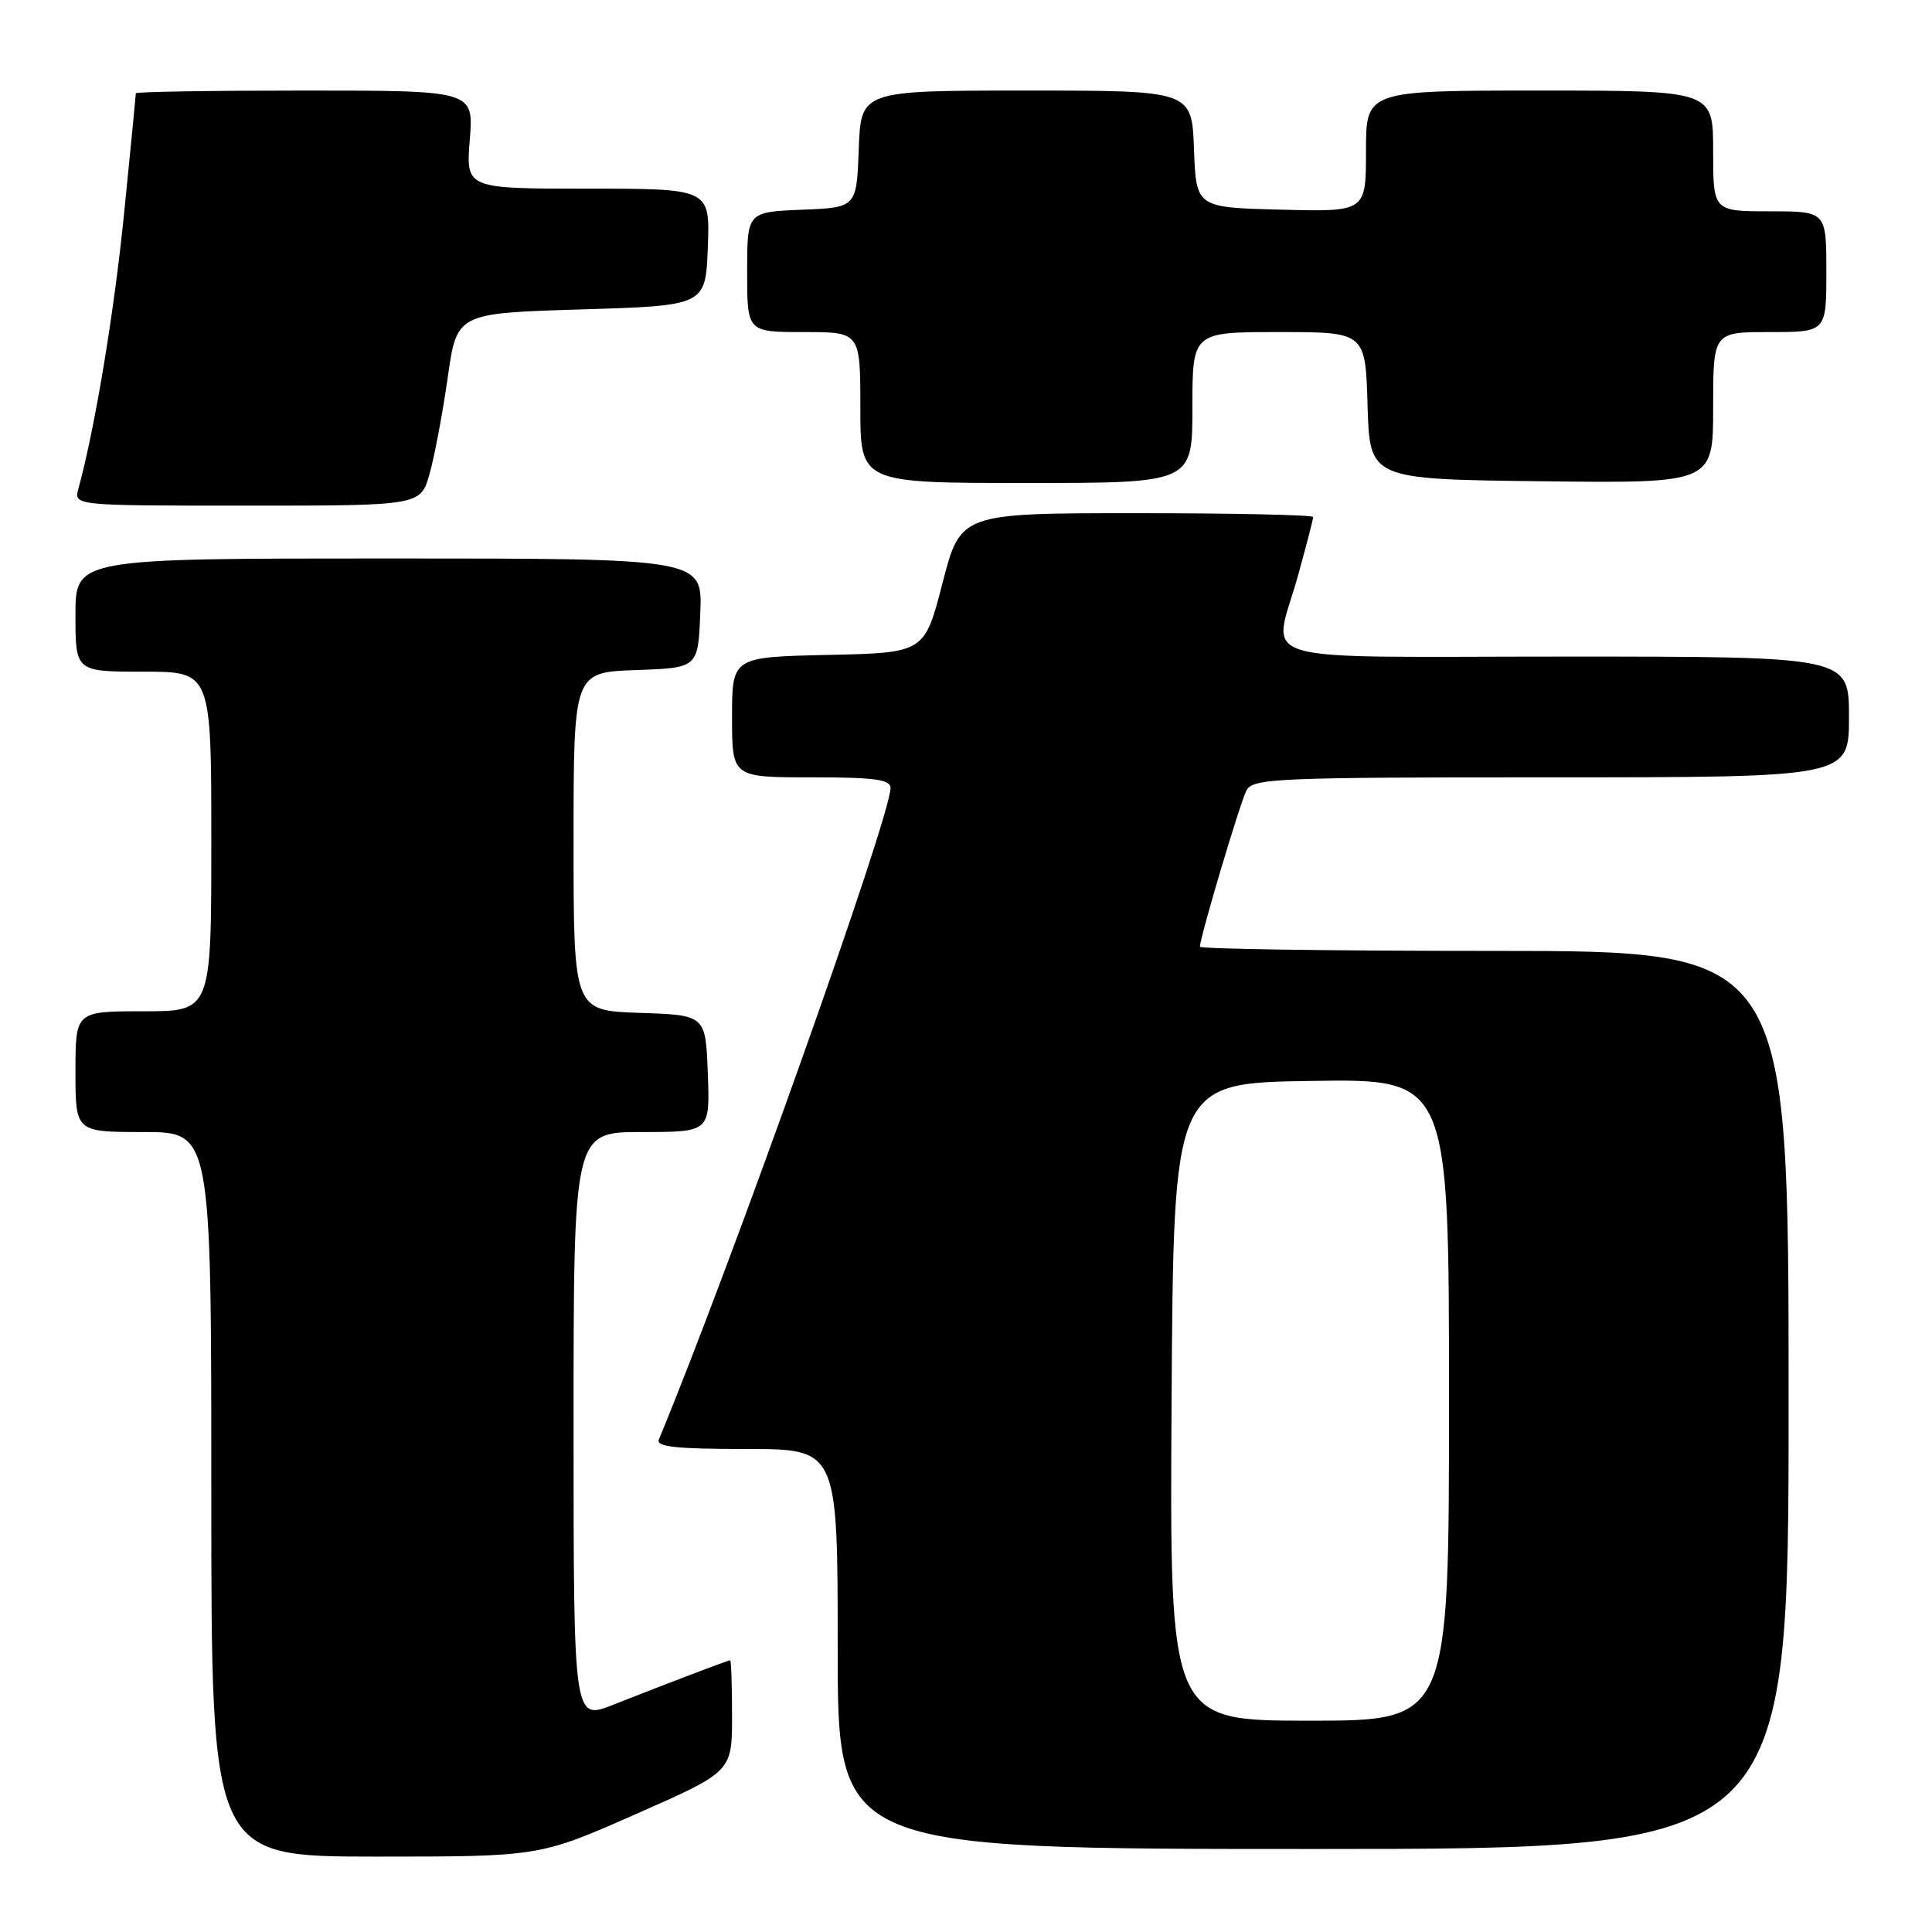 <?xml version="1.0" encoding="UTF-8" standalone="no"?>
<!DOCTYPE svg PUBLIC "-//W3C//DTD SVG 1.1//EN" "http://www.w3.org/Graphics/SVG/1.1/DTD/svg11.dtd" >
<svg xmlns="http://www.w3.org/2000/svg" xmlns:xlink="http://www.w3.org/1999/xlink" version="1.1" viewBox="0 0 256 256">
 <g >
 <path fill="currentColor"
d=" M 84.25 240.38 C 97.00 234.76 97.00 234.76 97.00 227.38 C 97.00 223.32 96.89 220.00 96.75 220.00 C 96.45 220.00 88.57 223.00 81.25 225.89 C 76.00 227.97 76.00 227.97 76.00 188.99 C 76.00 150.00 76.00 150.00 85.04 150.00 C 94.08 150.00 94.08 150.00 93.79 142.25 C 93.50 134.50 93.50 134.50 84.75 134.21 C 76.00 133.92 76.00 133.92 76.00 111.50 C 76.00 89.08 76.00 89.08 84.25 88.79 C 92.50 88.50 92.50 88.50 92.79 81.25 C 93.09 74.00 93.09 74.00 51.54 74.00 C 10.00 74.00 10.00 74.00 10.00 81.50 C 10.00 89.00 10.00 89.00 19.00 89.00 C 28.00 89.00 28.00 89.00 28.00 111.50 C 28.00 134.00 28.00 134.00 19.00 134.00 C 10.00 134.00 10.00 134.00 10.00 142.00 C 10.00 150.00 10.00 150.00 19.00 150.00 C 28.00 150.00 28.00 150.00 28.00 198.00 C 28.00 246.00 28.00 246.00 49.75 246.01 C 71.50 246.01 71.50 246.01 84.25 240.38 Z  M 237.00 185.50 C 237.00 126.00 237.00 126.00 198.00 126.00 C 176.55 126.00 159.00 125.75 159.00 125.44 C 159.00 124.21 164.30 106.39 165.16 104.75 C 166.00 103.13 168.96 103.00 205.54 103.00 C 245.00 103.00 245.00 103.00 245.00 95.00 C 245.00 87.00 245.00 87.00 207.50 87.00 C 164.54 87.00 168.67 88.25 172.00 76.24 C 173.10 72.27 174.00 68.79 174.00 68.51 C 174.00 68.23 163.49 68.00 150.64 68.00 C 127.28 68.00 127.28 68.00 124.89 77.25 C 122.50 86.50 122.50 86.50 109.75 86.78 C 97.00 87.06 97.00 87.06 97.00 95.03 C 97.00 103.00 97.00 103.00 107.50 103.00 C 115.91 103.00 118.00 103.28 118.00 104.42 C 118.00 108.24 96.85 167.71 87.30 190.75 C 86.91 191.71 89.60 192.00 98.89 192.00 C 111.00 192.00 111.00 192.00 111.00 218.50 C 111.00 245.00 111.00 245.00 174.00 245.00 C 237.00 245.00 237.00 245.00 237.00 185.50 Z  M 56.93 62.75 C 57.59 60.41 58.66 54.67 59.33 50.00 C 60.53 41.50 60.53 41.50 77.02 41.00 C 93.50 40.50 93.50 40.50 93.79 32.75 C 94.08 25.00 94.08 25.00 77.91 25.00 C 61.73 25.00 61.73 25.00 62.25 18.50 C 62.77 12.00 62.77 12.00 40.38 12.00 C 28.07 12.00 18.00 12.16 18.00 12.36 C 18.00 12.56 17.31 19.65 16.46 28.11 C 15.14 41.33 12.58 56.77 10.39 64.75 C 9.77 67.00 9.77 67.00 32.75 67.00 C 55.74 67.00 55.74 67.00 56.93 62.75 Z  M 158.00 54.00 C 158.00 44.00 158.00 44.00 169.46 44.00 C 180.93 44.00 180.93 44.00 181.21 53.75 C 181.50 63.50 181.50 63.50 204.25 63.77 C 227.00 64.04 227.00 64.04 227.00 54.02 C 227.00 44.00 227.00 44.00 234.50 44.00 C 242.00 44.00 242.00 44.00 242.00 36.00 C 242.00 28.00 242.00 28.00 234.50 28.00 C 227.00 28.00 227.00 28.00 227.00 20.00 C 227.00 12.00 227.00 12.00 204.00 12.00 C 181.00 12.00 181.00 12.00 181.00 20.03 C 181.00 28.07 181.00 28.07 169.75 27.78 C 158.50 27.50 158.50 27.50 158.21 19.75 C 157.92 12.00 157.92 12.00 136.00 12.00 C 114.08 12.00 114.08 12.00 113.79 19.75 C 113.50 27.50 113.50 27.50 106.25 27.79 C 99.00 28.09 99.00 28.09 99.00 36.04 C 99.00 44.00 99.00 44.00 106.50 44.00 C 114.00 44.00 114.00 44.00 114.00 54.00 C 114.00 64.00 114.00 64.00 136.00 64.00 C 158.00 64.00 158.00 64.00 158.00 54.00 Z  M 155.24 185.75 C 155.50 143.50 155.50 143.50 173.75 143.23 C 192.00 142.95 192.00 142.95 192.00 185.48 C 192.00 228.00 192.00 228.00 173.49 228.00 C 154.98 228.00 154.98 228.00 155.24 185.75 Z "/>
</g>
</svg>